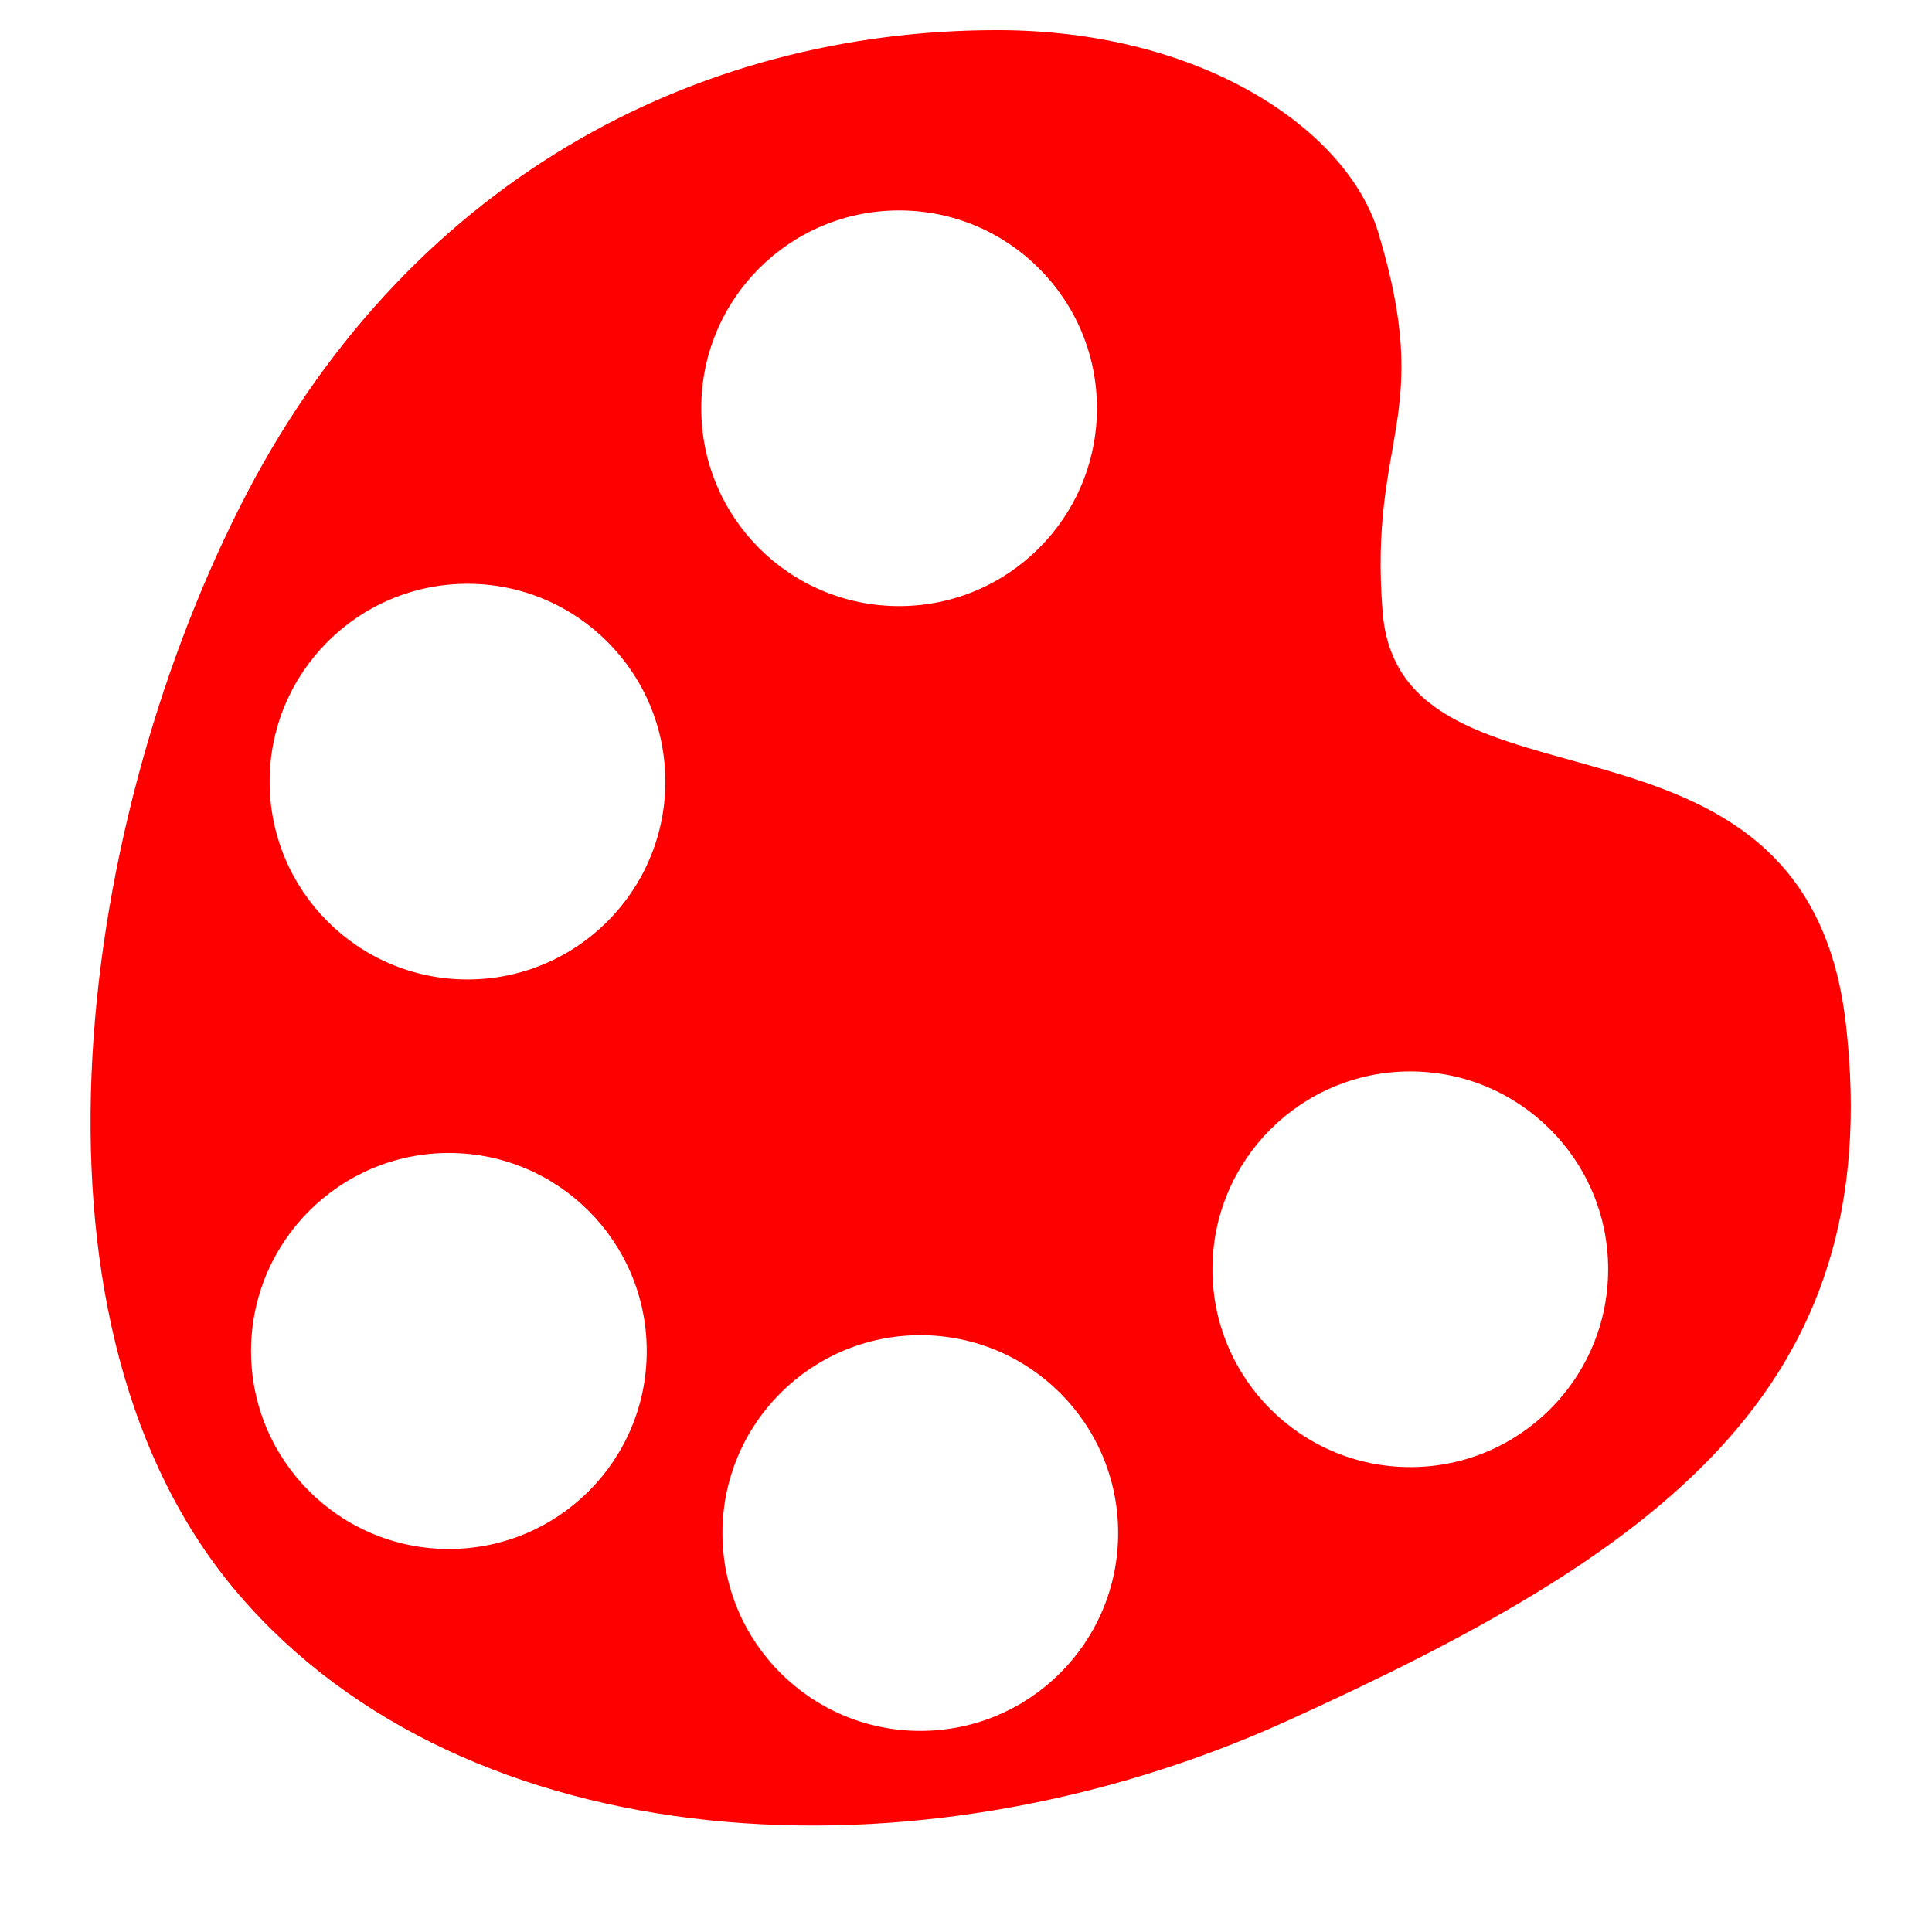 <?xml version="1.0" encoding="UTF-8"?>
<svg id="Layer_1" data-name="Layer 1" xmlns="http://www.w3.org/2000/svg" viewBox="-1.5 -0.5 32 32">
  <defs>
    <linearGradient id="rainbowGradient" x1="0%" y1="0%" x2="100%" y2="20%">
      <stop offset="0%" stop-color="#FF0000">
        <animate attributeName="stop-color" values="#FF0000;#FF7F00;#FFFF00;#00FF00;#1E90FF;#8A2BE2;#9400D3;#FF0000" dur="1s" repeatCount="indefinite"/>
      </stop>
      <stop offset="50%" stop-color="#FF0000">
        <animate attributeName="stop-color" values="#FF7F00;#FFFF00;#00FF00;#1E90FF;#8A2BE2;#9400D3;#FF0000;#FF7F00" dur="1s" repeatCount="indefinite"/>
      </stop>
      <stop offset="100%" stop-color="#FF0000">
        <animate attributeName="stop-color" values="#FFFF00;#00FF00;#1E90FF;#8A2BE2;#9400D3;#FF0000;#FF7F00;#FFFF00" dur="1s" repeatCount="indefinite"/>
      </stop>
    </linearGradient>
  </defs>
  <path d="M29.072,16.445c-.668-5.755-7.384-3.151-7.672-6.813-.229-2.916.863-3.199-.073-6.287-.522-1.707-2.931-3.346-6.311-3.346C10.047,0,5.184,2.487,2.453,7.935c-2.731,5.448-3.77,13.578,0,17.972,3.77,4.399,11.227,4.877,17.343,2.107,6.121-2.775,9.983-5.467,9.276-11.568ZM5.935,25.156c-1.809,0-3.277-1.468-3.277-3.277s1.468-3.282,3.277-3.282,3.277,1.468,3.277,3.282-1.468,3.277-3.277,3.277ZM6.243,15.723c-1.809,0-3.277-1.468-3.277-3.277s1.468-3.277,3.277-3.277,3.277,1.468,3.277,3.277-1.468,3.277-3.277,3.277ZM13.392,2.985c1.809,0,3.277,1.468,3.277,3.277s-1.468,3.277-3.277,3.277-3.277-1.463-3.277-3.277,1.468-3.277,3.277-3.277ZM13.743,28.169c-1.809,0-3.277-1.468-3.277-3.277s1.468-3.277,3.277-3.277,3.277,1.463,3.277,3.277-1.468,3.277-3.277,3.277ZM21.859,23.8c-1.809,0-3.277-1.468-3.277-3.277s1.468-3.277,3.277-3.277,3.277,1.468,3.277,3.277-1.468,3.277-3.277,3.277Z" fill="url(#rainbowGradient)" stroke-width="0"/>
</svg>
